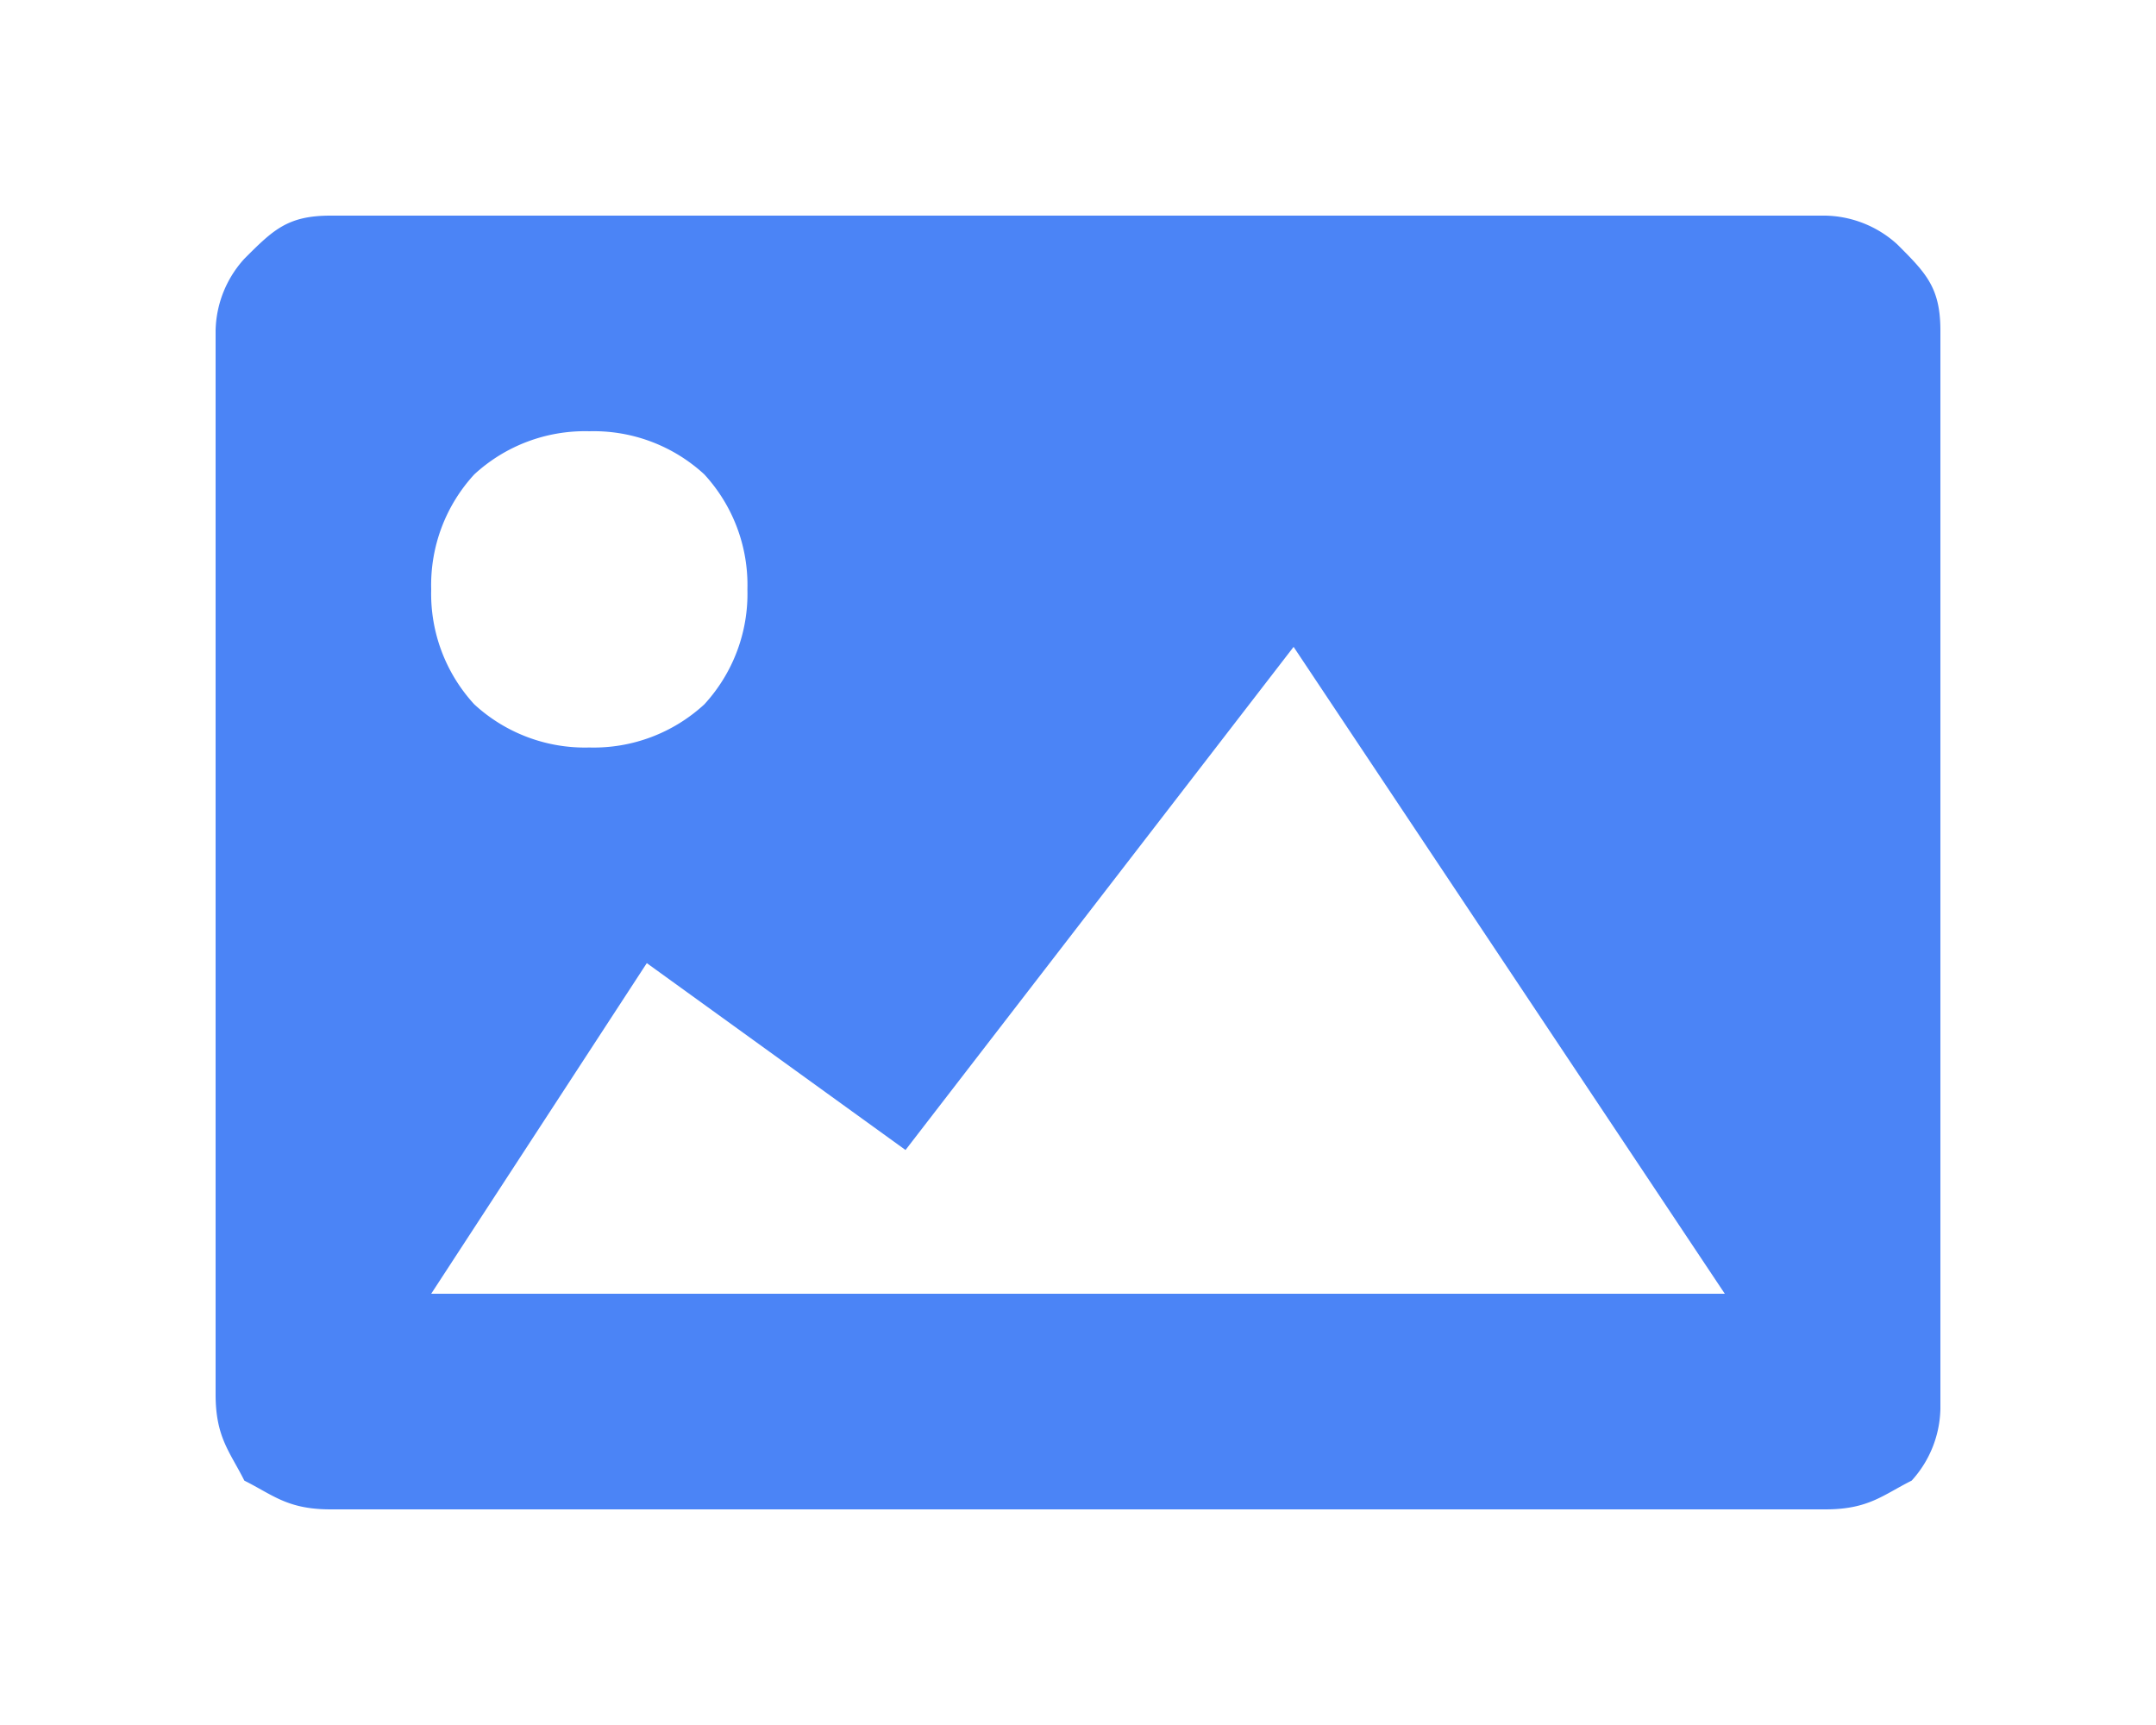 <svg xmlns="http://www.w3.org/2000/svg" xmlns:xlink="http://www.w3.org/1999/xlink" width="90" height="72" viewBox="0 0 90 72">
  <defs>
    <filter id="Path_2083" x="0" y="0" width="90" height="72" filterUnits="userSpaceOnUse">
      <feOffset dy="3" input="SourceAlpha"/>
      <feGaussianBlur stdDeviation="3" result="blur"/>
      <feFlood flood-opacity="0.161"/>
      <feComposite operator="in" in2="blur"/>
      <feComposite in="SourceGraphic"/>
    </filter>
  </defs>
  <g transform="matrix(1, 0, 0, 1, 0, 0)" filter="url(#Path_2083)">
    <path id="Path_2083-2" data-name="Path 2083" d="M67.2,0a4.583,4.583,0,0,1,3,1.2C71.4,2.4,72,3,72,4.8v45a4.583,4.583,0,0,1-1.2,3c-1.2.6-1.8,1.2-3.6,1.2H4.8c-1.8,0-2.4-.6-3.6-1.2C.6,51.6,0,51,0,49.2V4.8a4.583,4.583,0,0,1,1.2-3C2.4.6,3,0,4.8,0ZM20.4,10.8A6.813,6.813,0,0,0,15.6,9a6.813,6.813,0,0,0-4.8,1.8A6.813,6.813,0,0,0,9,15.6a6.813,6.813,0,0,0,1.8,4.8,6.813,6.813,0,0,0,4.8,1.8,6.813,6.813,0,0,0,4.8-1.8,6.813,6.813,0,0,0,1.8-4.8A6.813,6.813,0,0,0,20.4,10.8ZM63,45,45,18,28.8,39,18,31.2,9,45Z" transform="translate(9 6)" fill="#4b84f6"/>
  </g>
</svg>
